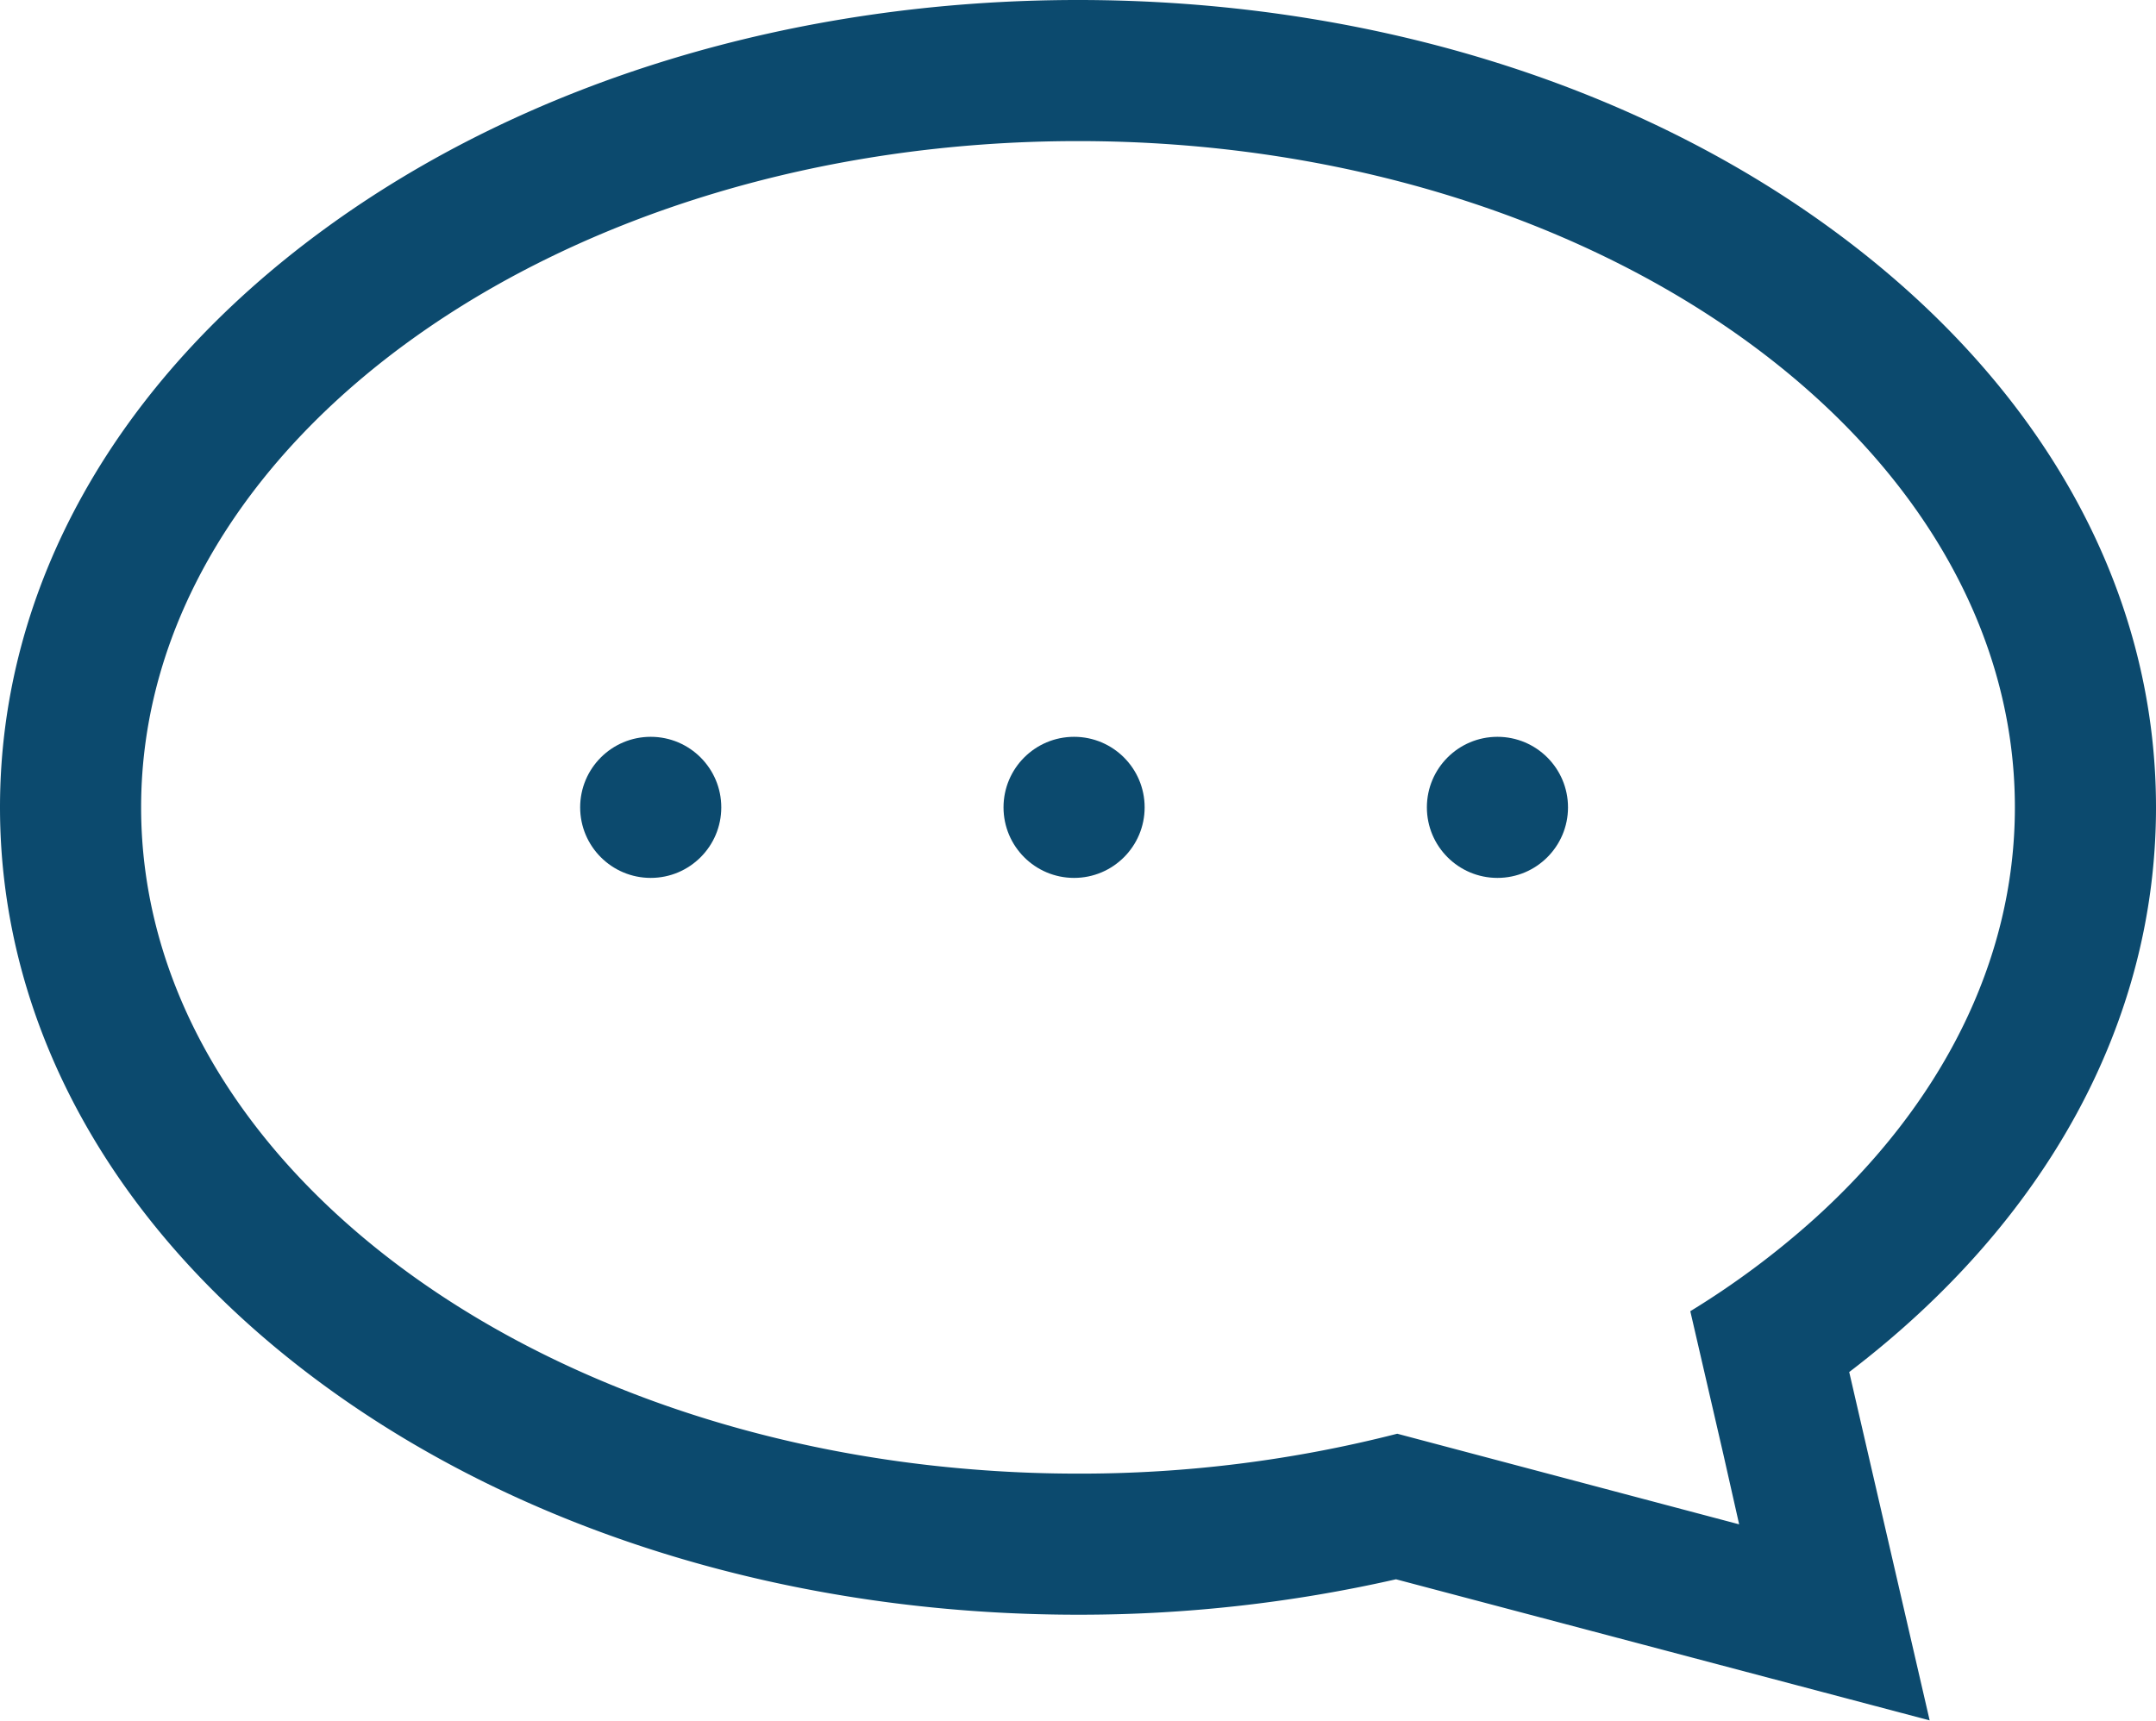 <svg id="Capa_1" data-name="Capa 1" xmlns="http://www.w3.org/2000/svg" viewBox="0 0 275 219.53"><defs><style>.cls-1{fill:#0c4a6e;}</style></defs><title>chat blue</title><g id="chat_blue" data-name="chat blue"><path class="cls-1" d="M1056,469c0-28.05-14.68-54.24-41.32-73.73-25.8-18.88-60-29.27-96.18-29.27s-70.38,10.39-96.18,29.27C795.68,414.76,781,441,781,469s14.68,54.24,41.32,73.73c25.8,18.88,60,29.27,96.18,29.27a182,182,0,0,0,40.56-4.52l68.07,18-10.26-44.44C1042.13,521.78,1056,496.27,1056,469Zm-43.64,52.55a107.55,107.55,0,0,1-15.76,11.73l4.23,18.32,2,8.87L990,557.07l-30.78-8.16A163,163,0,0,1,918.5,554q-6,0-11.85-.42C846.3,549.34,799,513,799,469c0-46.87,53.61-85,119.5-85S1038,422.13,1038,469C1038,488.82,1028.41,507.08,1012.36,521.55Z" transform="translate(-781 -366)"/><circle class="cls-1" cx="137" cy="103" r="9"/><circle class="cls-1" cx="83" cy="103" r="9"/><circle class="cls-1" cx="191" cy="103" r="9"/></g></svg>